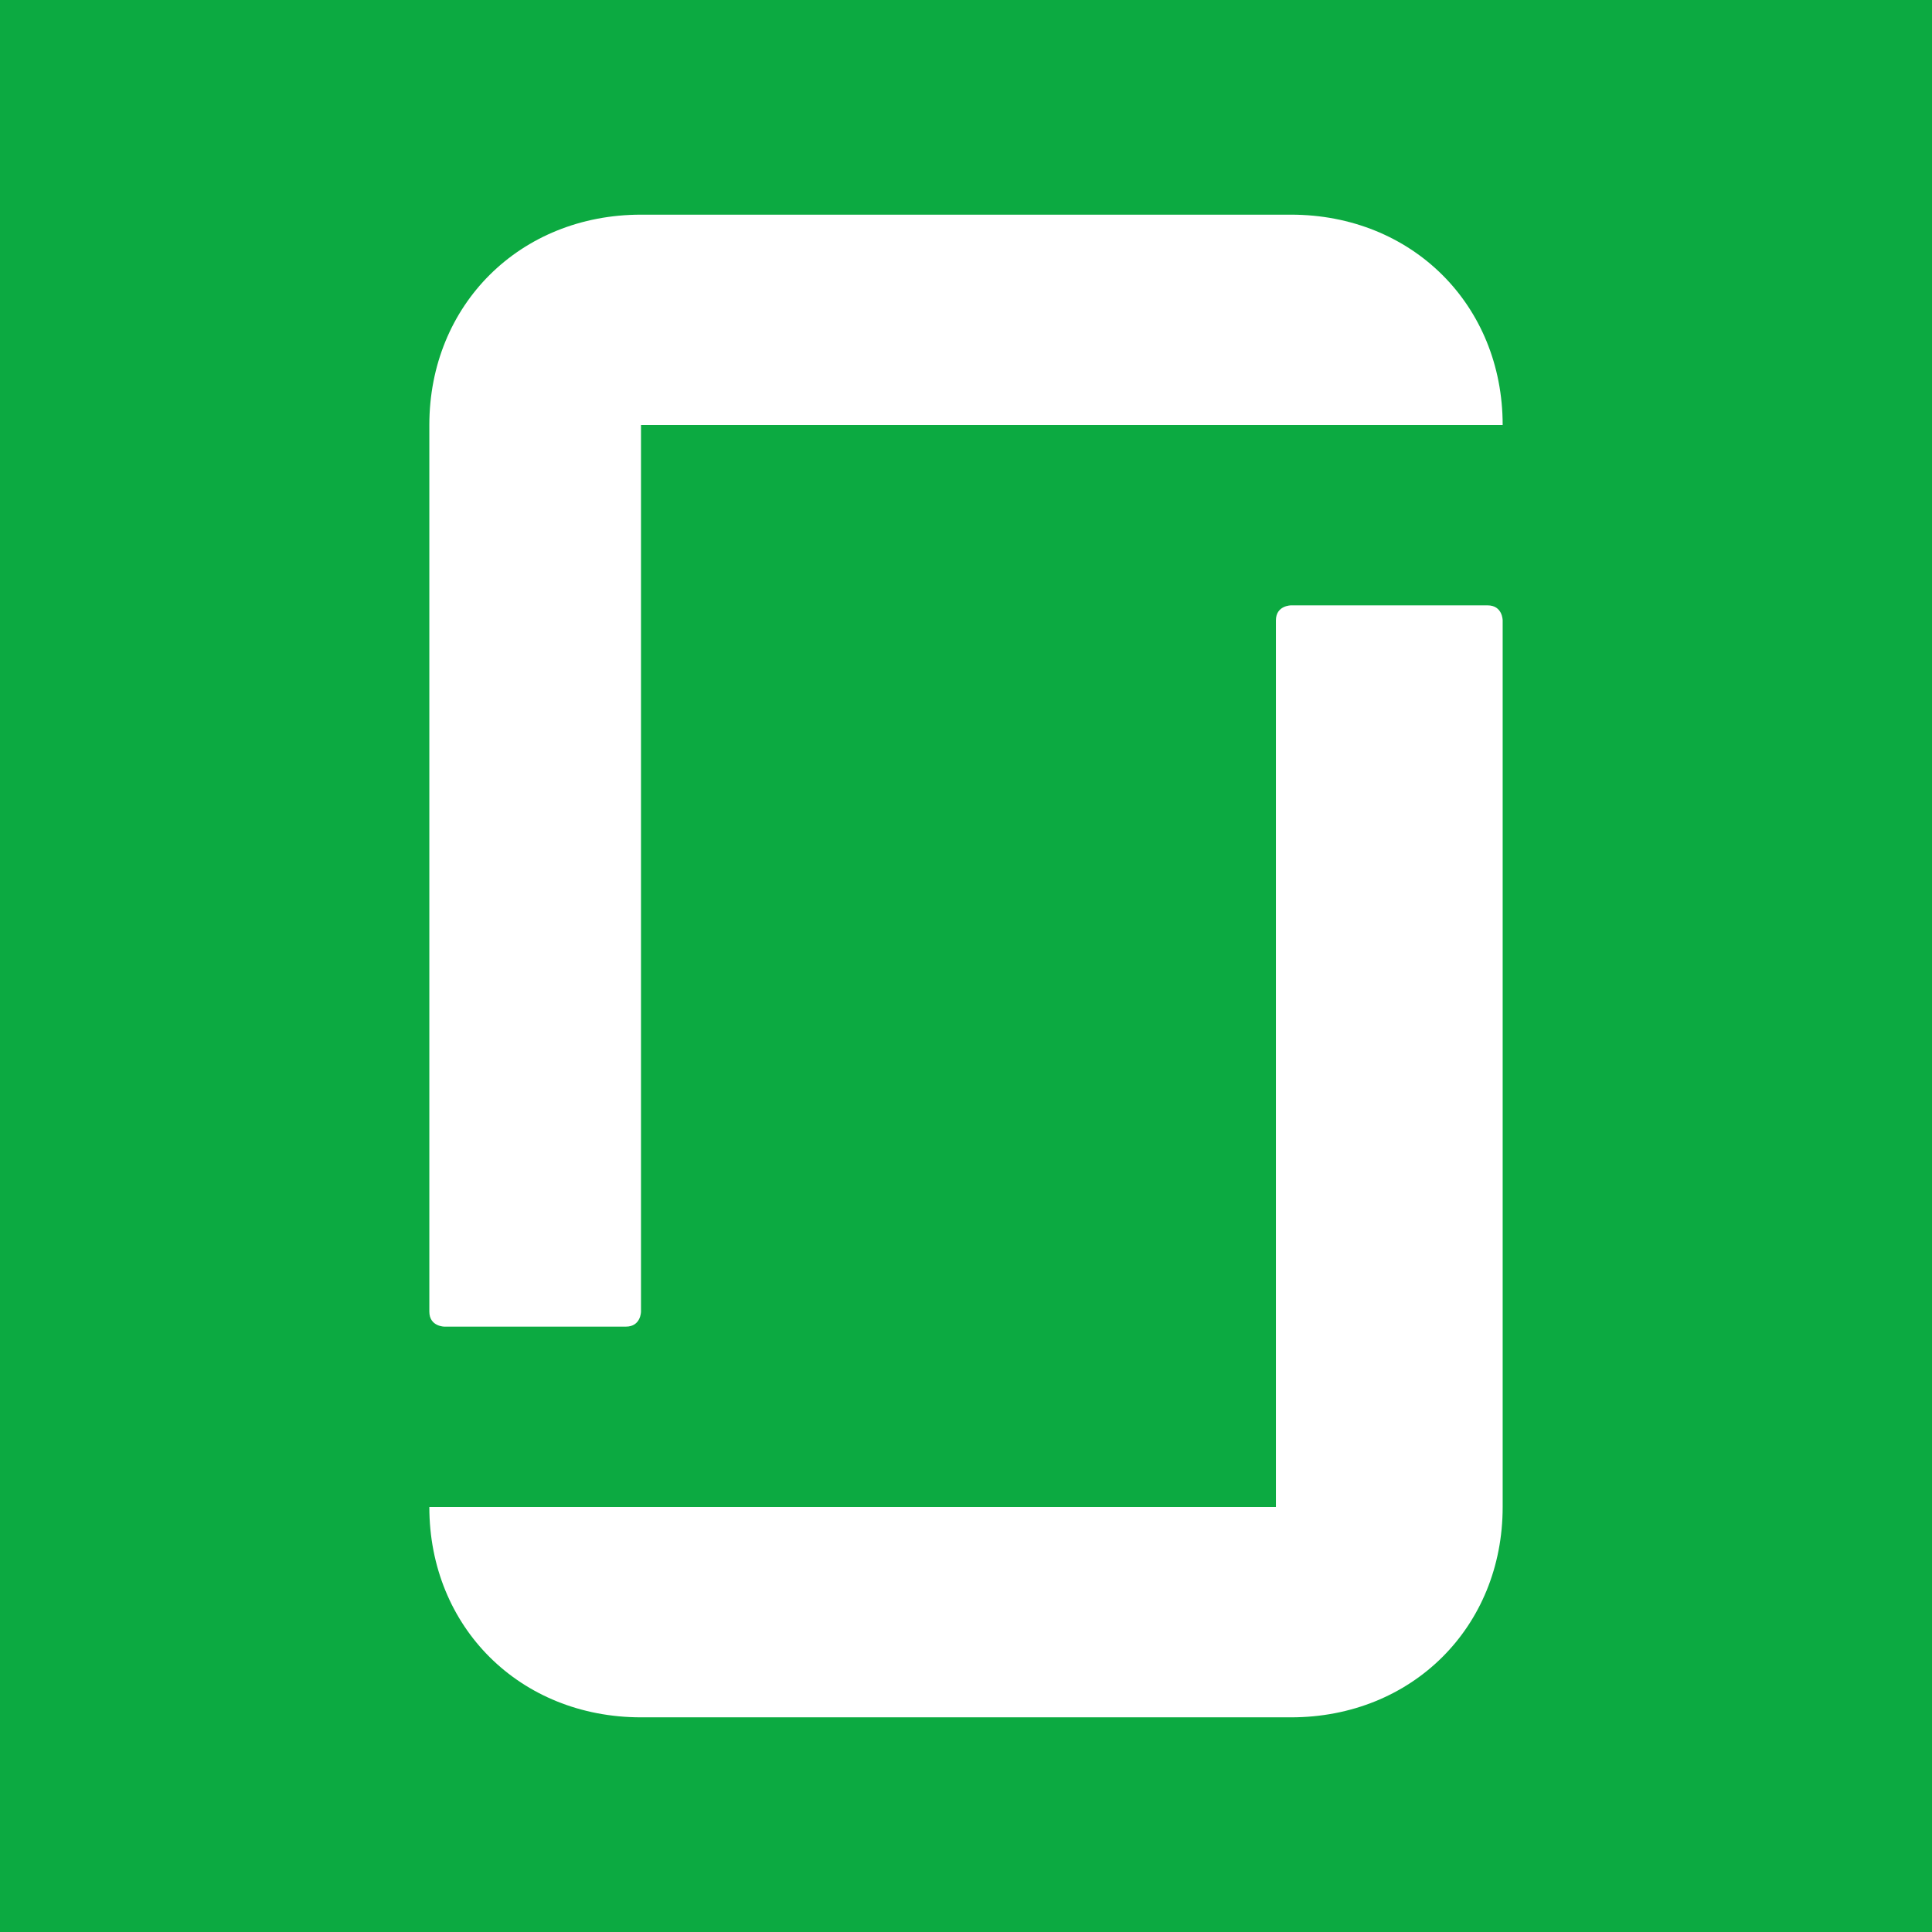 <svg viewBox="0 0 90 90" xmlns="http://www.w3.org/2000/svg"><g fill="none" fill-rule="evenodd"><path fill="#0CAA41" d="M0 0h90v90H0z"/><path d="M69.296 28.2c.704 0 .704.7.704.7v41.3c0 5.6-4.225 9.8-9.86 9.8H29.86C24.224 80 20 75.8 20 70.2h39.437V28.9c0-.7.704-.7.704-.7ZM60.14 10c5.635 0 9.86 4.2 9.86 9.8H29.86v41.3s0 .7-.705.7h-8.45s-.705 0-.705-.7V19.8c0-5.6 4.225-9.8 9.86-9.8h30.28Z" fill="#FFF" fill-rule="nonzero"/></g></svg>